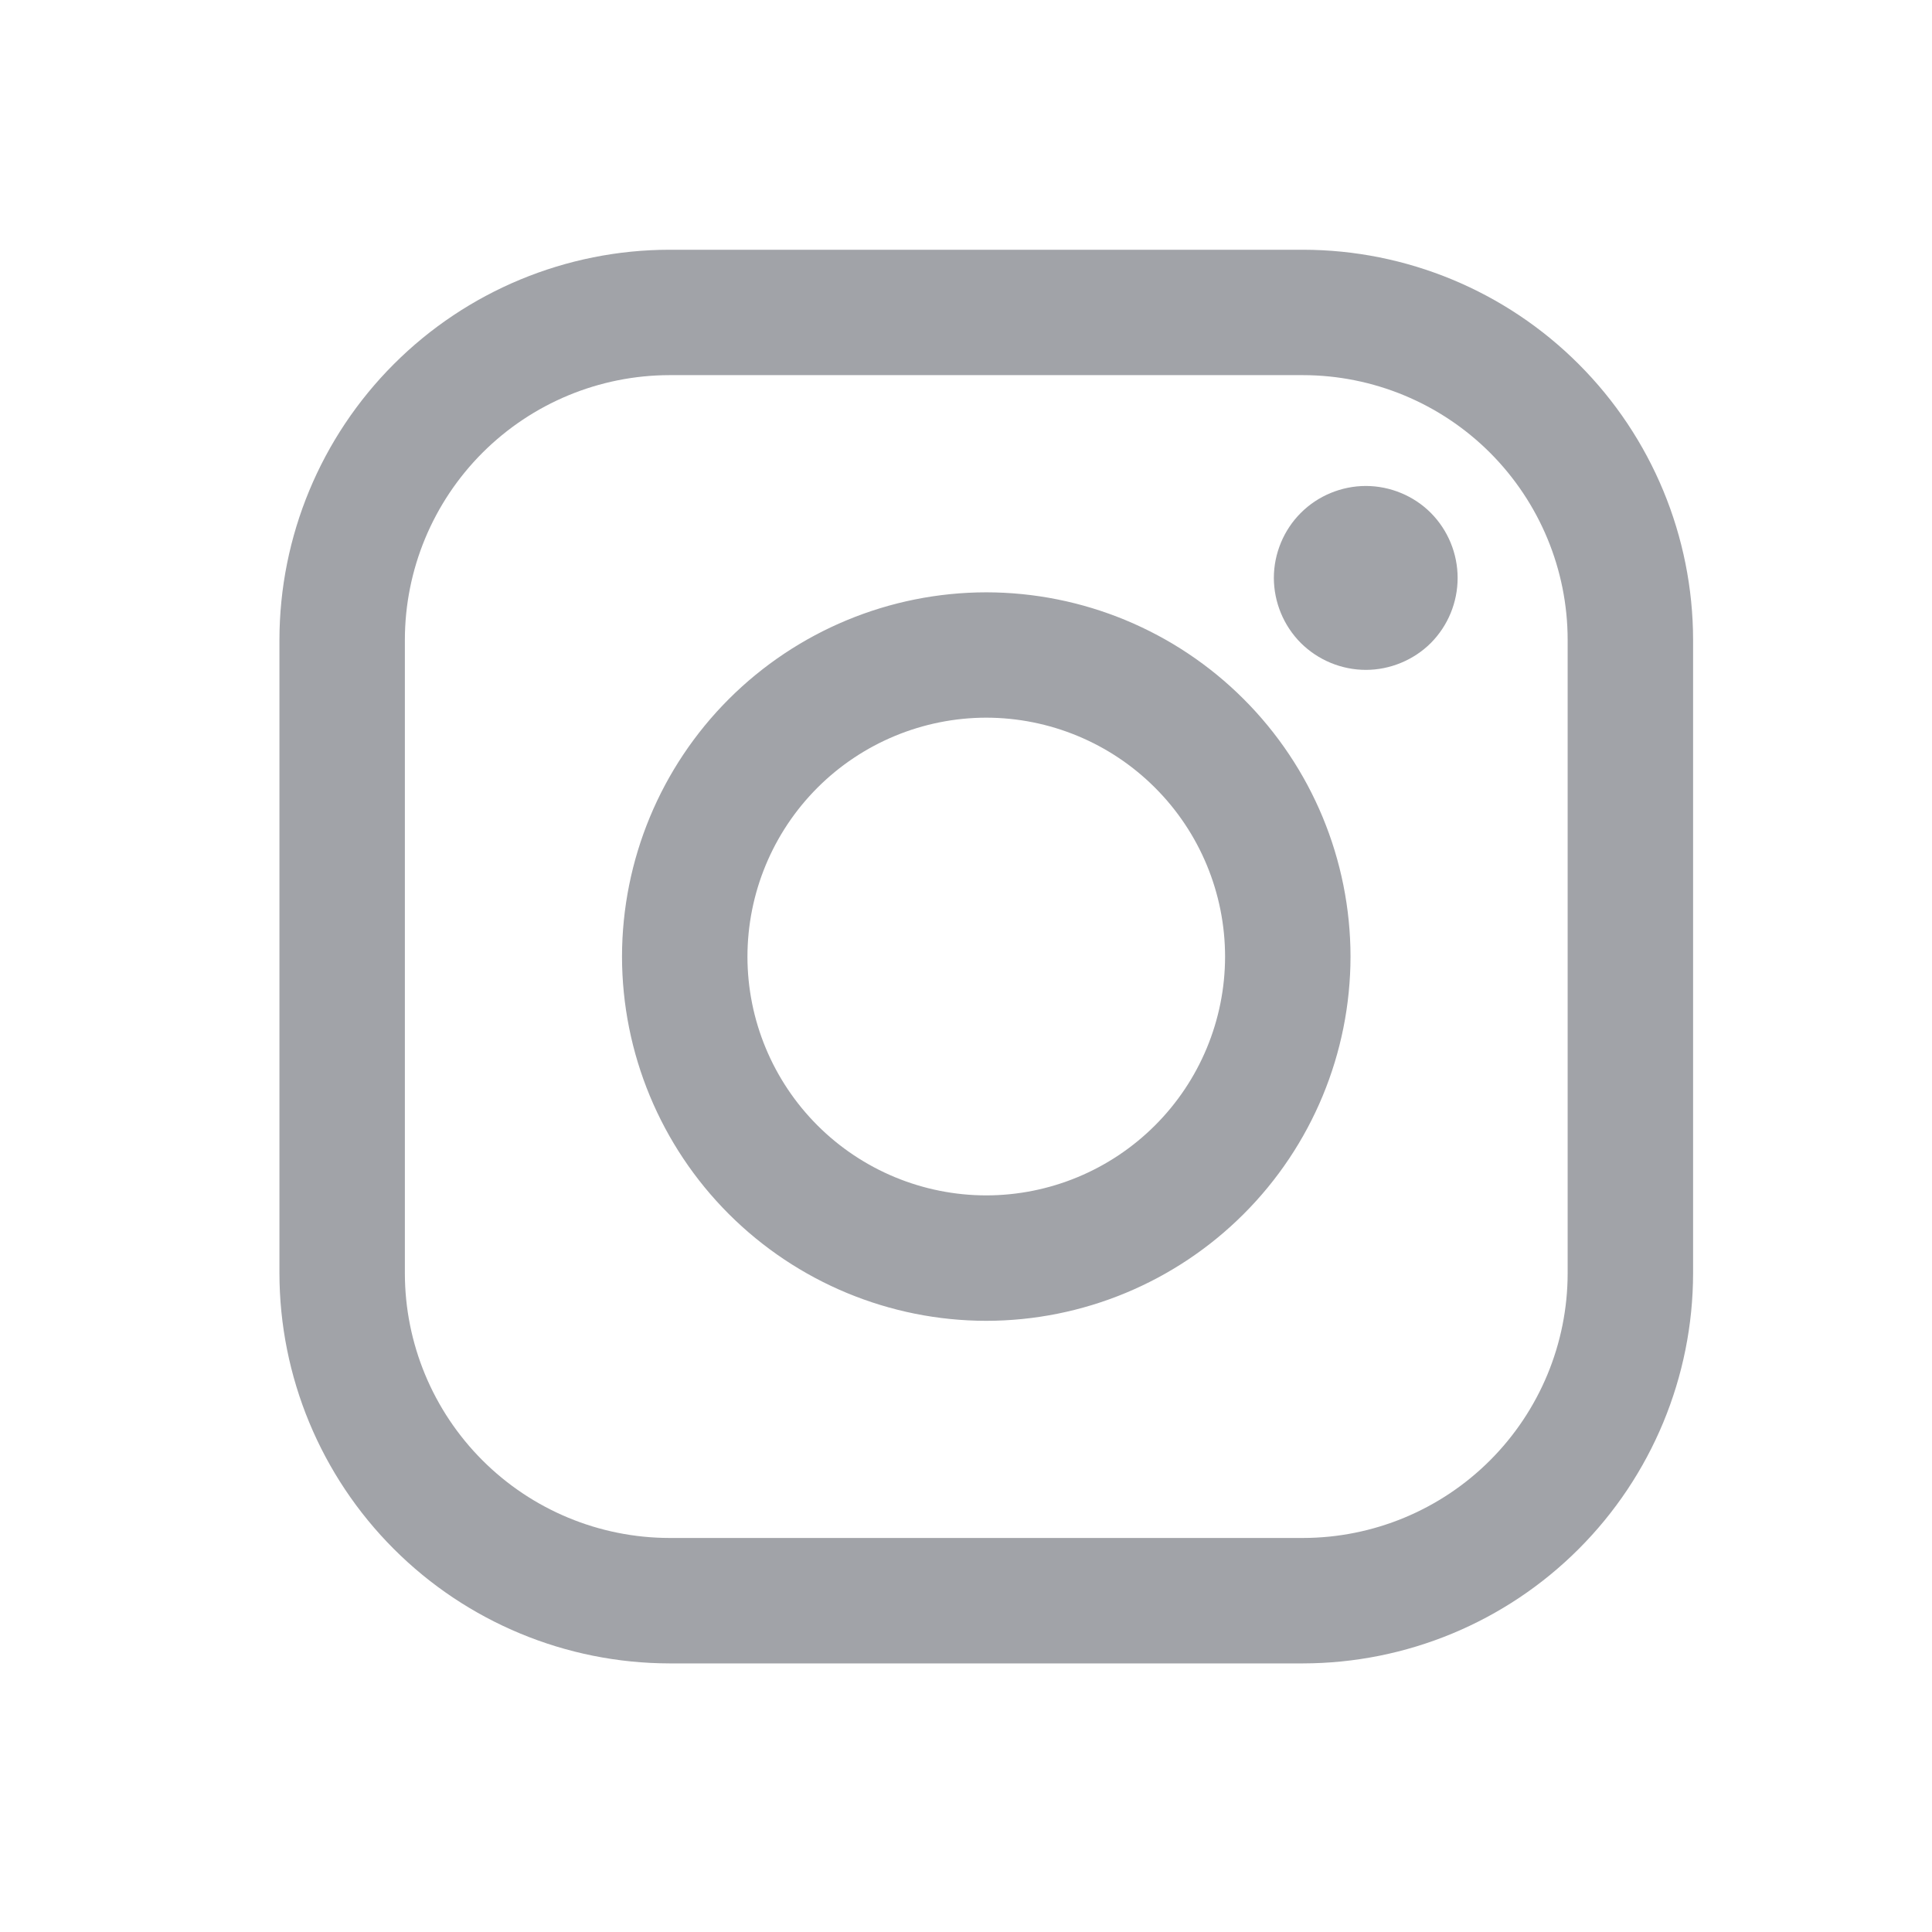 <svg width="41" height="41" viewBox="0 0 41 41" fill="none" xmlns="http://www.w3.org/2000/svg">
<path fill-rule="evenodd" clip-rule="evenodd" d="M27.652 5.3H14.208C12.014 5.302 9.909 6.175 8.358 7.727C6.806 9.279 5.933 11.383 5.93 13.578V27.021C5.933 29.216 6.806 31.32 8.358 32.872C9.909 34.424 12.014 35.297 14.208 35.3H27.652C29.846 35.297 31.951 34.424 33.502 32.872C35.054 31.32 35.927 29.216 35.93 27.021V13.578C35.927 11.383 35.054 9.279 33.502 7.727C31.951 6.175 29.846 5.302 27.652 5.3ZM33.268 27.021C33.267 28.511 32.674 29.938 31.621 30.991C30.568 32.044 29.141 32.636 27.652 32.638H14.208C12.719 32.636 11.292 32.044 10.239 30.991C9.186 29.938 8.593 28.511 8.592 27.021V13.578C8.593 12.089 9.186 10.662 10.239 9.608C11.292 8.556 12.719 7.963 14.208 7.961H27.652C29.141 7.963 30.568 8.556 31.621 9.608C32.674 10.662 33.267 12.089 33.268 13.578V27.021ZM13.2 20.3C13.202 18.25 14.017 16.285 15.466 14.836C16.916 13.387 18.881 12.572 20.93 12.57C22.979 12.572 24.944 13.387 26.393 14.836C27.843 16.285 28.658 18.25 28.66 20.3C28.658 22.349 27.843 24.314 26.393 25.763C24.944 27.212 22.979 28.028 20.93 28.03C18.881 28.028 16.916 27.212 15.466 25.763C14.017 24.314 13.202 22.349 13.2 20.3ZM20.93 25.368C19.587 25.367 18.298 24.833 17.348 23.883C16.398 22.933 15.863 21.645 15.862 20.302C15.863 18.957 16.397 17.668 17.347 16.717C18.297 15.767 19.586 15.232 20.93 15.23C22.274 15.232 23.562 15.766 24.512 16.717C25.463 17.667 25.997 18.956 25.998 20.3C25.997 21.644 25.463 22.932 24.512 23.882C23.562 24.832 22.274 25.367 20.93 25.368ZM27.605 10.885C27.968 10.52 28.472 10.313 28.985 10.313C29.498 10.313 30.002 10.52 30.365 10.885C30.729 11.252 30.933 11.748 30.933 12.265C30.933 12.782 30.729 13.278 30.365 13.645C30.002 14.008 29.498 14.216 28.985 14.216C28.468 14.215 27.972 14.009 27.605 13.645C27.24 13.278 27.035 12.782 27.033 12.265C27.033 11.75 27.242 11.246 27.605 10.885Z" fill="#A1A3A8"/>
</svg>
